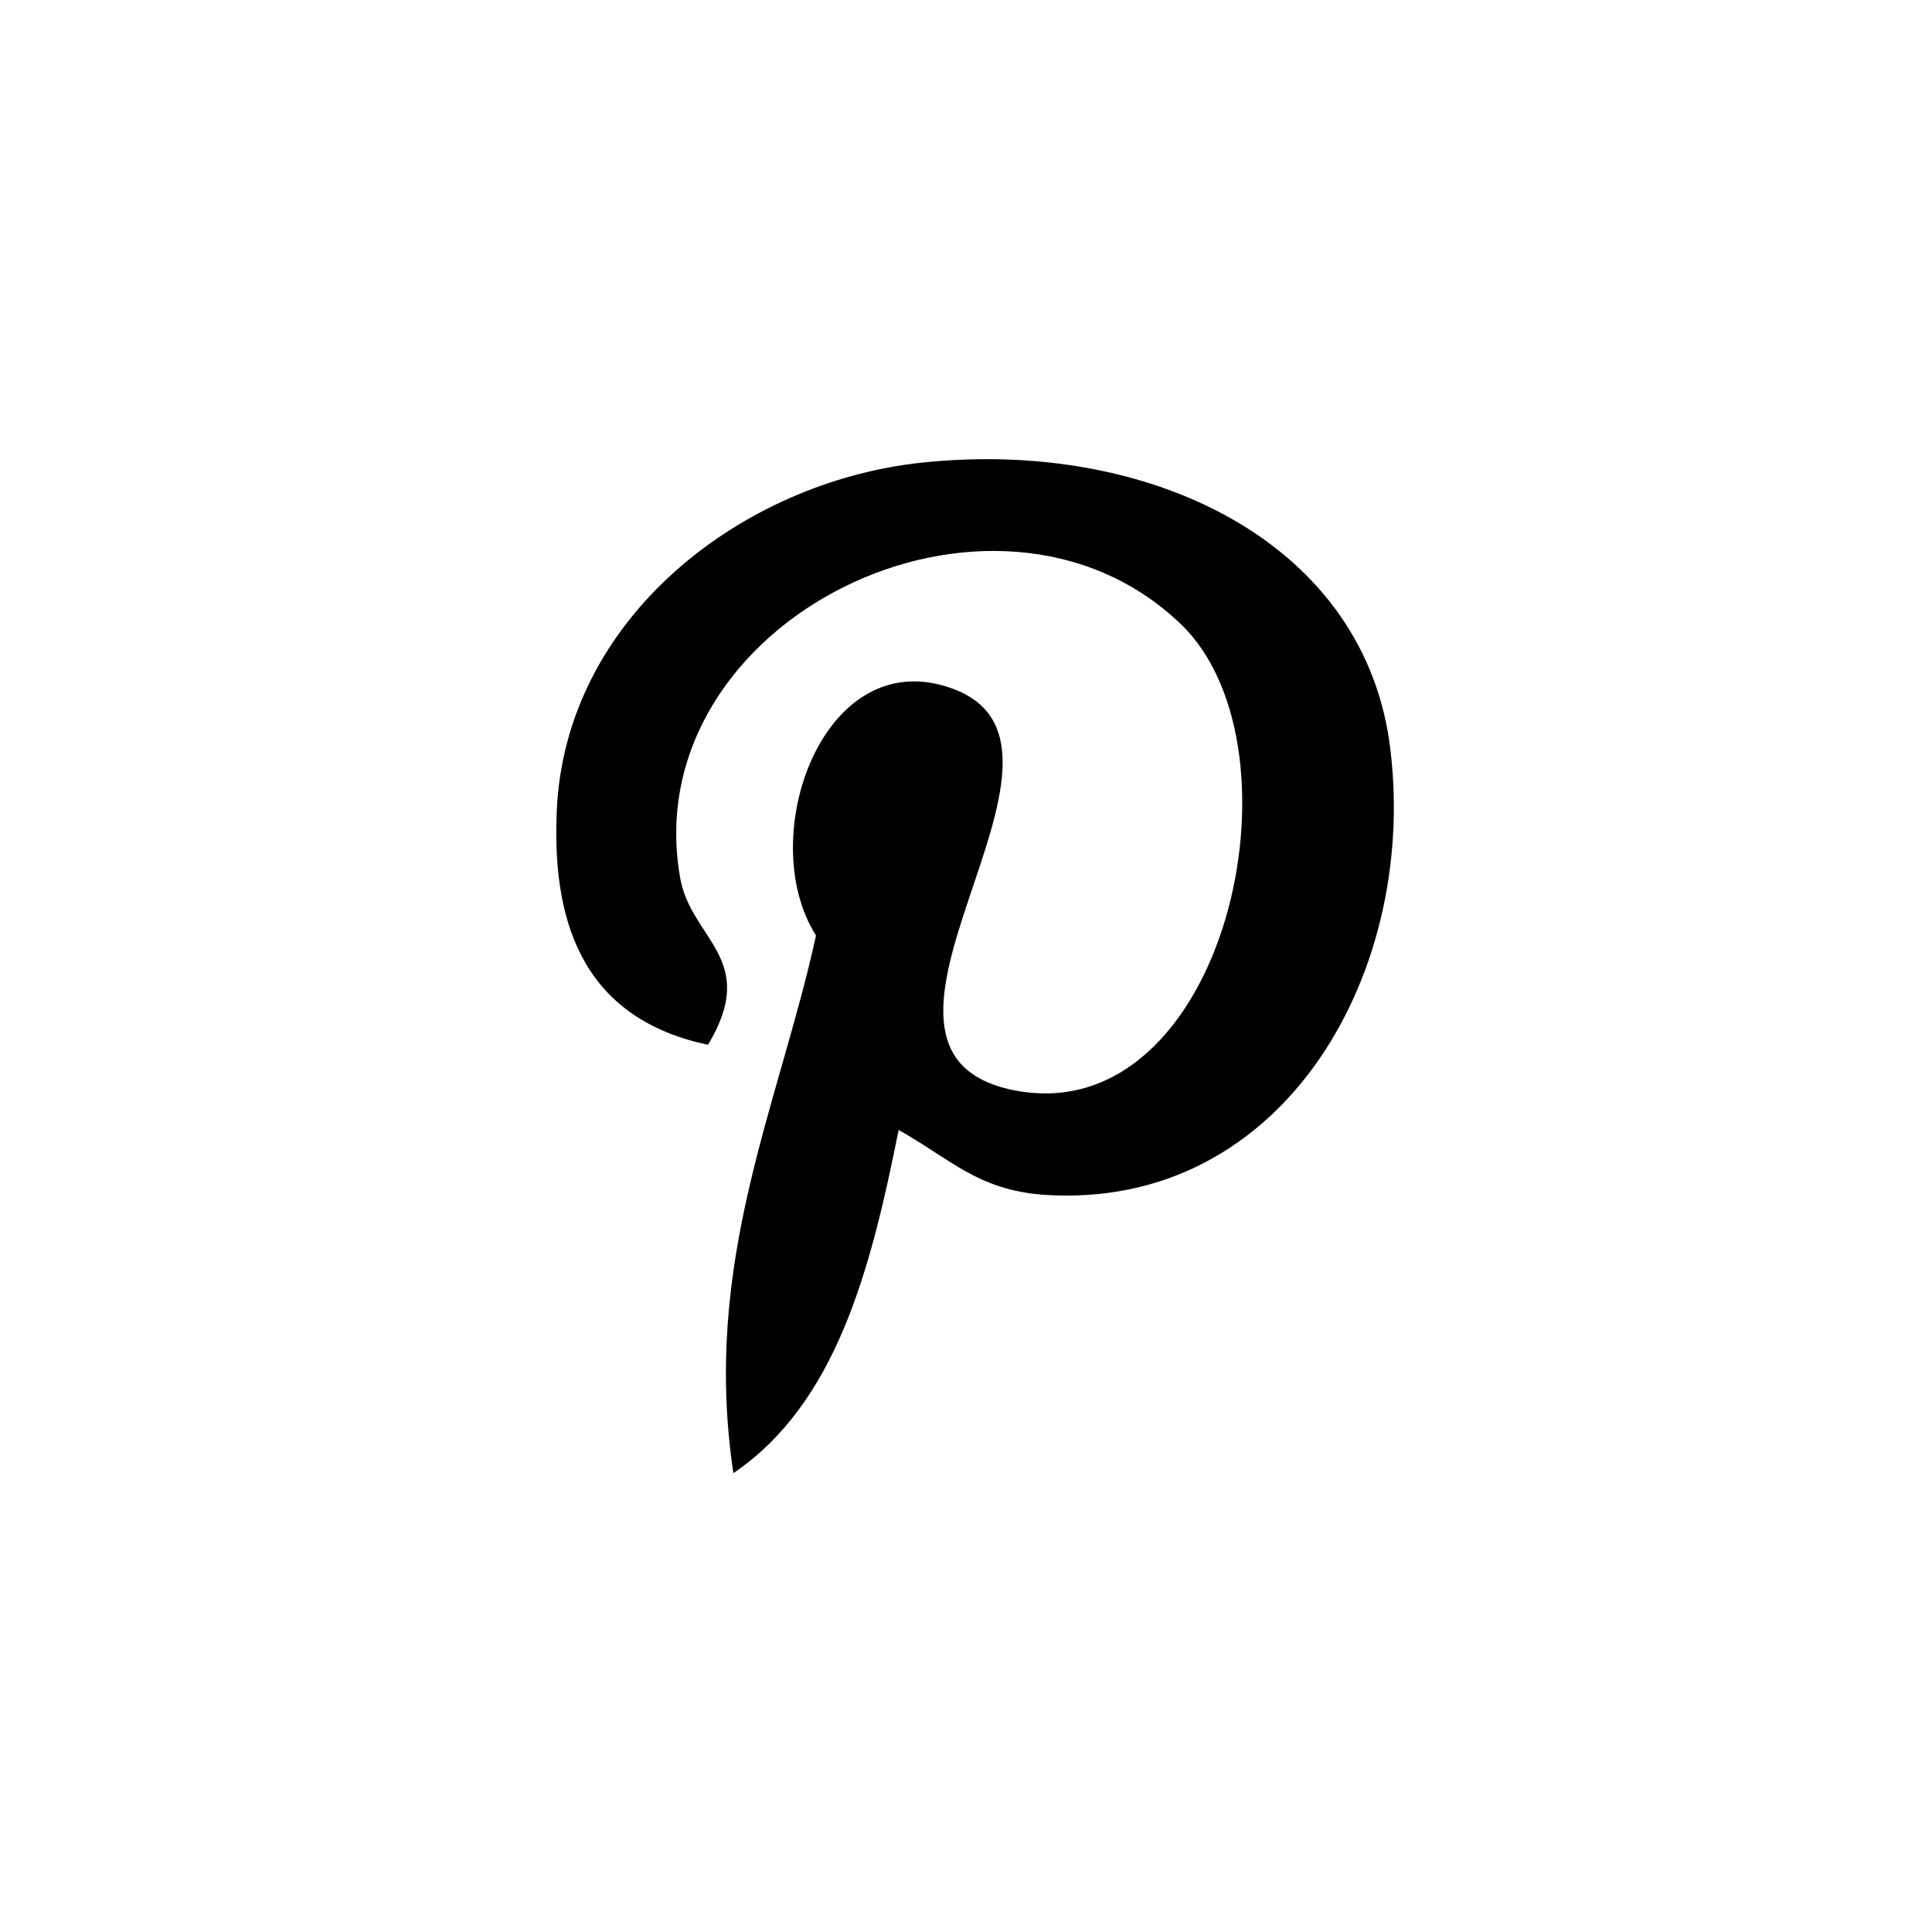 <?xml version="1.0" encoding="utf-8"?>
<!-- Generator: Adobe Illustrator 21.1.0, SVG Export Plug-In . SVG Version: 6.00 Build 0)  -->
<svg version="1.1" id="레이어_1" xmlns="http://www.w3.org/2000/svg" xmlns:xlink="http://www.w3.org/1999/xlink" x="0px"
	 y="0px" viewBox="0 0 152 152" style="enable-background:new 0 0 152 152;" xml:space="preserve">
<path d="M82.1,94c-5.2-0.4-7.3-2.8-11.4-5.1c-2.2,11-4.9,21.5-13,27c-2.5-16.6,3.6-29,6.5-42.3c-4.9-7.7,0.6-23.2,10.8-19.4
	c12.6,4.7-10.9,28.6,4.9,31.6c16.5,3.1,23.2-26.9,13-36.7C78.2,35,50,48.8,53.5,69c0.8,4.9,6.3,6.4,2.2,13.2
	c-9.4-2-12.3-9-11.9-18.3c0.6-15.3,14.6-26,28.7-27.5c17.8-1.9,34.5,6.1,36.8,21.9C111.8,76.1,101.2,95.3,82.1,94z"/>
</svg>
